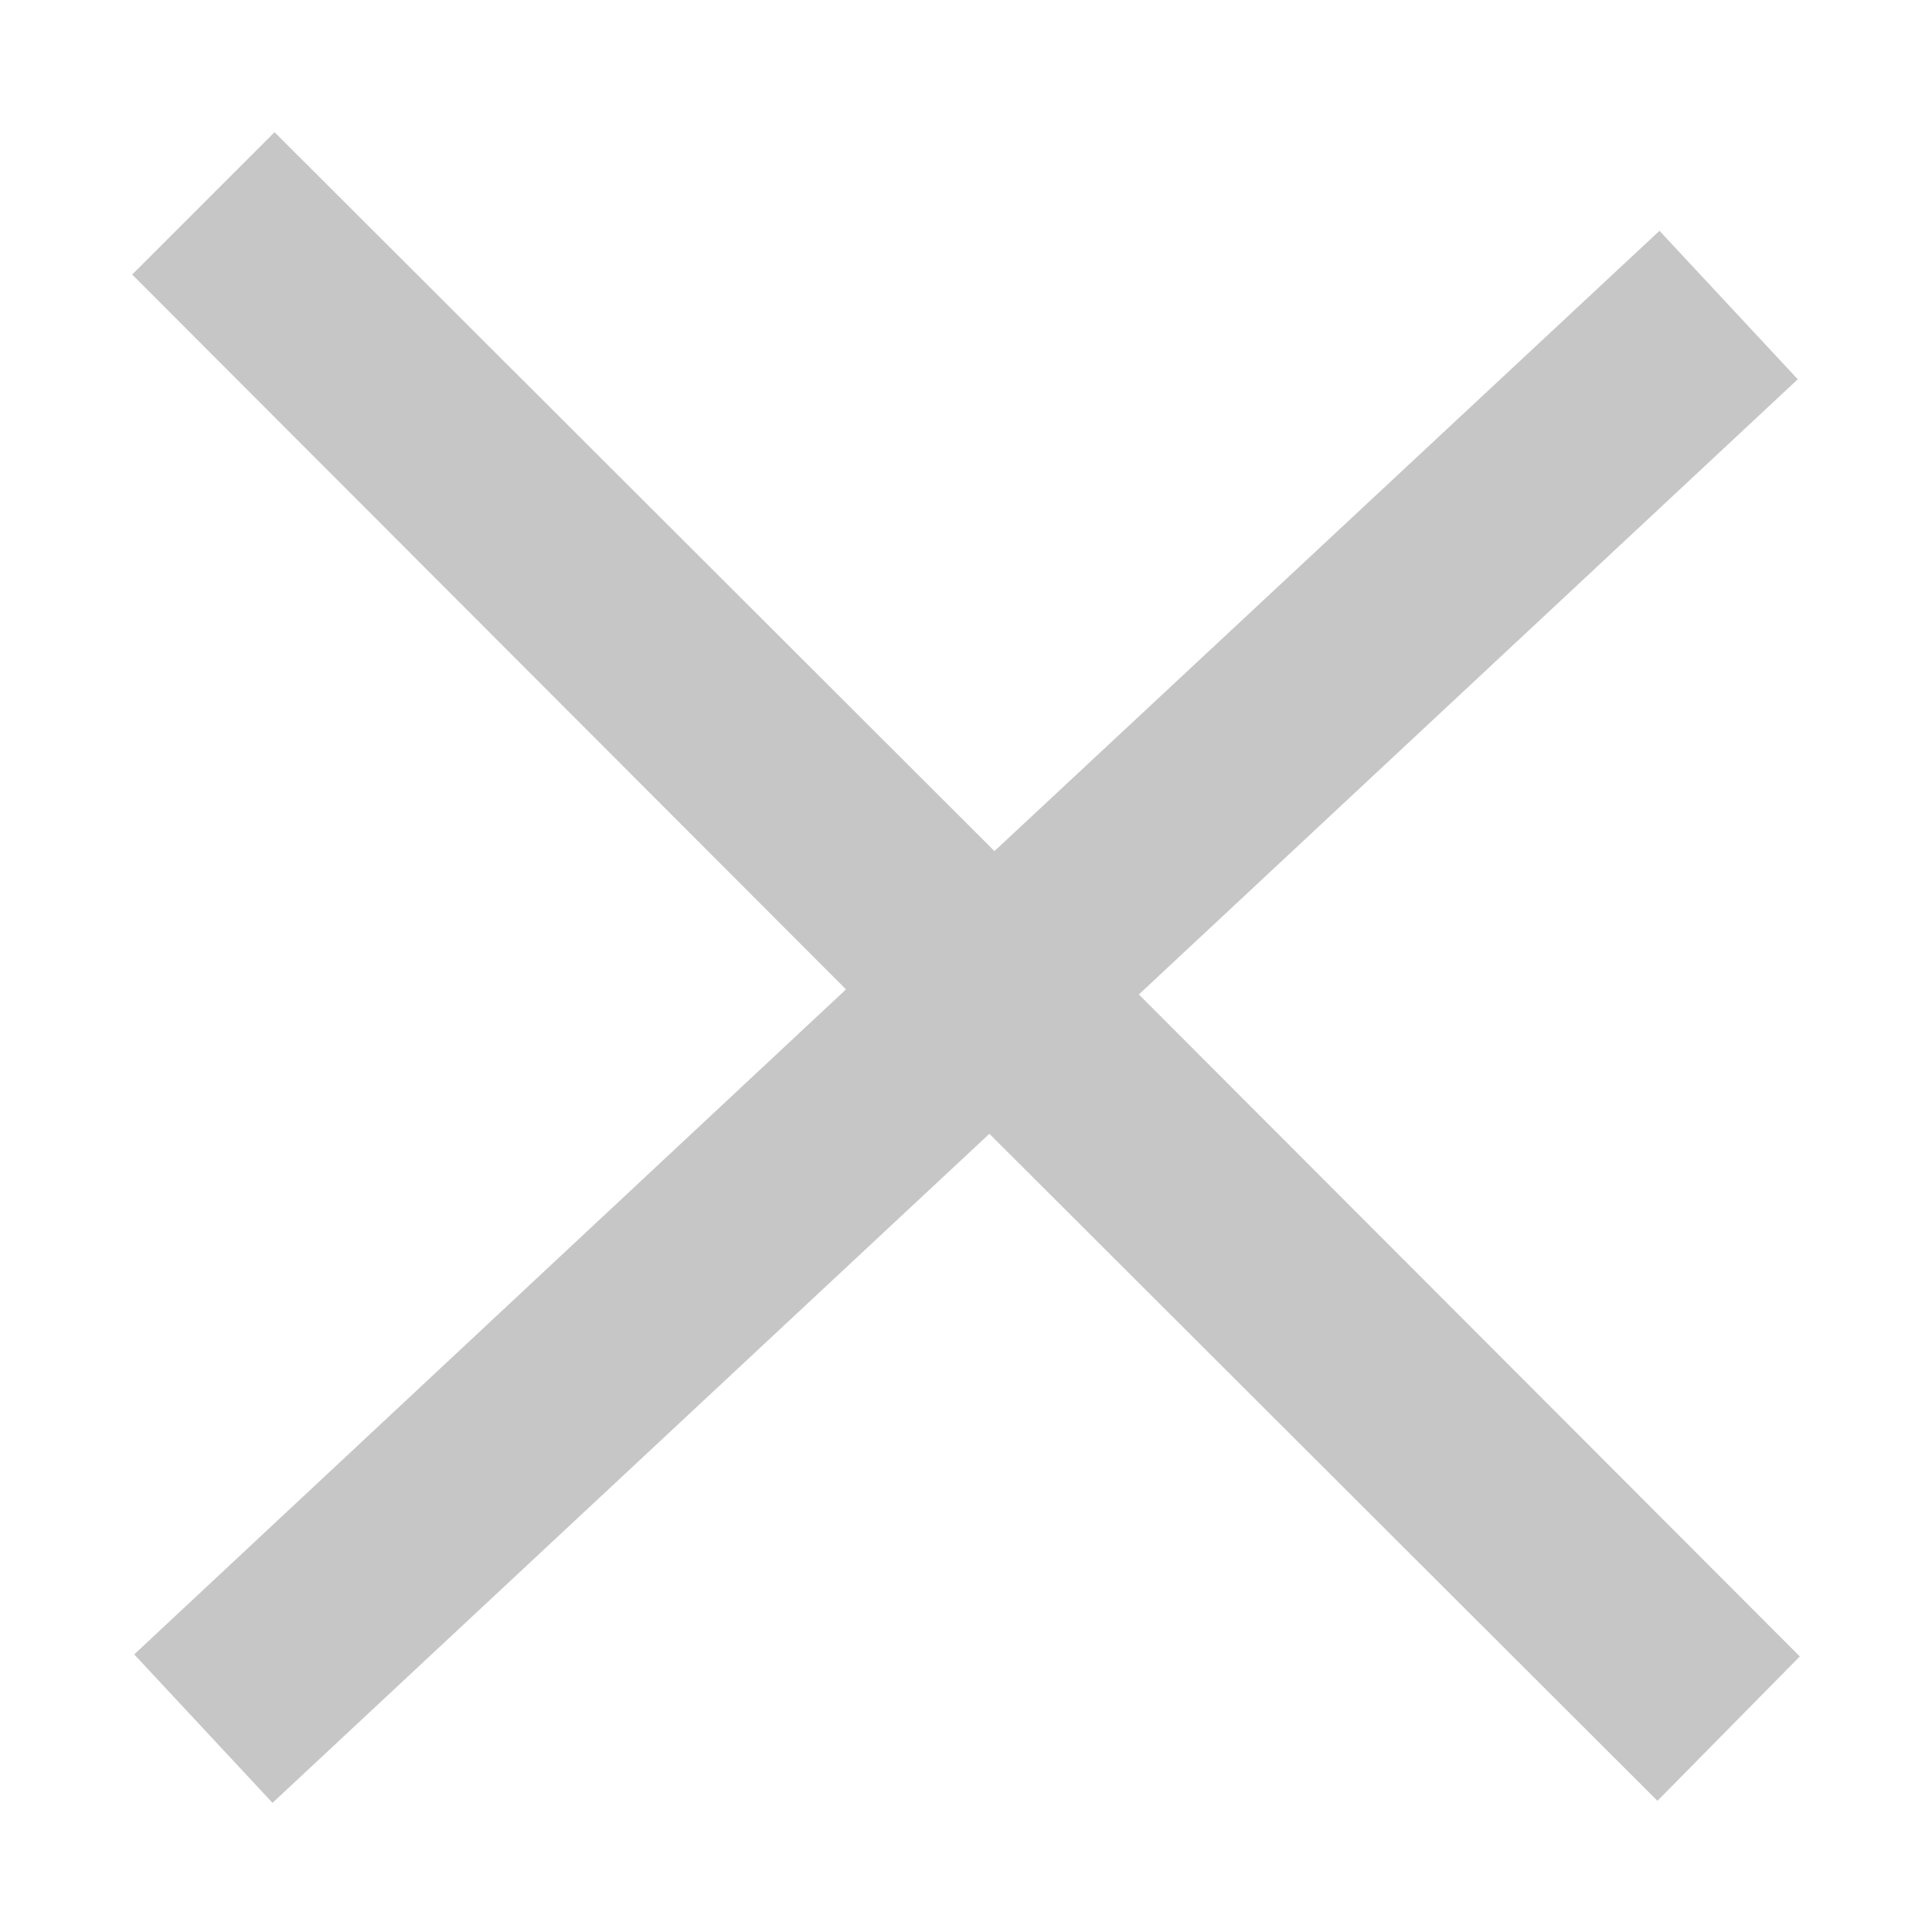 <svg xmlns="http://www.w3.org/2000/svg" xmlns:xlink="http://www.w3.org/1999/xlink" width="19" height="19" viewBox="0 0 19 19"><defs><path id="ec0za" d="M694.3 347.7l1.4-1.4 7.08 7.07 6.54-6.1 1.36 1.46-6.48 6.05 6.5 6.51-1.4 1.42-6.57-6.56-7.05 6.58-1.36-1.46 7-6.54z"/></defs><g><g transform="translate(-693 -345)"><use fill="#c6c6c6" xlink:href="#ec0za"/></g></g></svg>